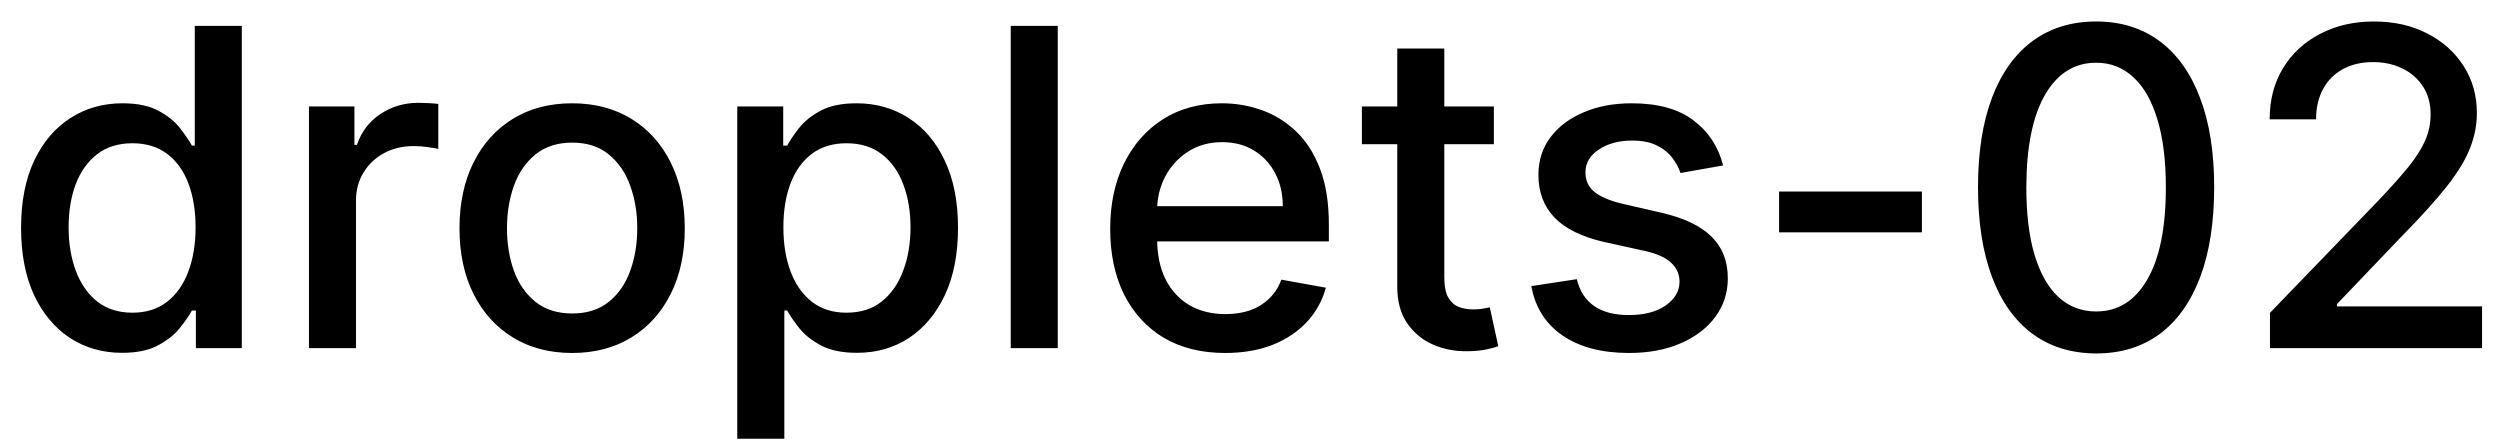 <svg width="79" height="14" viewBox="0 0 79 14" fill="none" xmlns="http://www.w3.org/2000/svg">
<path d="M3.858 11.149C3.241 11.149 2.691 10.992 2.207 10.677C1.727 10.359 1.349 9.906 1.074 9.32C0.802 8.73 0.666 8.022 0.666 7.197C0.666 6.371 0.804 5.665 1.079 5.079C1.357 4.492 1.738 4.043 2.222 3.732C2.706 3.42 3.255 3.264 3.868 3.264C4.342 3.264 4.723 3.344 5.011 3.503C5.303 3.659 5.528 3.841 5.688 4.05C5.85 4.259 5.976 4.442 6.065 4.602H6.155V0.818H7.641V11H6.19V9.812H6.065C5.976 9.974 5.847 10.16 5.678 10.369C5.512 10.577 5.283 10.76 4.991 10.915C4.7 11.071 4.322 11.149 3.858 11.149ZM4.186 9.881C4.614 9.881 4.975 9.769 5.27 9.543C5.568 9.315 5.794 8.998 5.946 8.594C6.102 8.189 6.18 7.719 6.18 7.182C6.18 6.652 6.103 6.188 5.951 5.79C5.799 5.392 5.575 5.082 5.28 4.86C4.985 4.638 4.62 4.527 4.186 4.527C3.739 4.527 3.366 4.643 3.067 4.875C2.769 5.107 2.544 5.424 2.391 5.825C2.242 6.226 2.168 6.678 2.168 7.182C2.168 7.692 2.244 8.151 2.396 8.559C2.549 8.967 2.774 9.29 3.072 9.528C3.374 9.764 3.745 9.881 4.186 9.881ZM9.763 11V3.364H11.2V4.577H11.279C11.418 4.166 11.664 3.843 12.015 3.607C12.37 3.369 12.771 3.249 13.218 3.249C13.311 3.249 13.42 3.253 13.546 3.259C13.676 3.266 13.777 3.274 13.85 3.284V4.706C13.79 4.689 13.684 4.671 13.531 4.651C13.379 4.628 13.226 4.616 13.074 4.616C12.723 4.616 12.409 4.691 12.134 4.84C11.863 4.986 11.647 5.19 11.488 5.452C11.329 5.71 11.249 6.005 11.249 6.337V11H9.763ZM18.079 11.154C17.363 11.154 16.738 10.99 16.205 10.662C15.671 10.334 15.257 9.875 14.962 9.285C14.667 8.695 14.52 8.005 14.52 7.217C14.52 6.424 14.667 5.732 14.962 5.138C15.257 4.545 15.671 4.085 16.205 3.756C16.738 3.428 17.363 3.264 18.079 3.264C18.795 3.264 19.42 3.428 19.953 3.756C20.487 4.085 20.901 4.545 21.196 5.138C21.491 5.732 21.639 6.424 21.639 7.217C21.639 8.005 21.491 8.695 21.196 9.285C20.901 9.875 20.487 10.334 19.953 10.662C19.42 10.99 18.795 11.154 18.079 11.154ZM18.084 9.906C18.548 9.906 18.933 9.784 19.238 9.538C19.543 9.293 19.768 8.967 19.914 8.559C20.063 8.151 20.137 7.702 20.137 7.212C20.137 6.724 20.063 6.277 19.914 5.869C19.768 5.458 19.543 5.129 19.238 4.88C18.933 4.631 18.548 4.507 18.084 4.507C17.617 4.507 17.229 4.631 16.921 4.88C16.616 5.129 16.389 5.458 16.24 5.869C16.094 6.277 16.021 6.724 16.021 7.212C16.021 7.702 16.094 8.151 16.24 8.559C16.389 8.967 16.616 9.293 16.921 9.538C17.229 9.784 17.617 9.906 18.084 9.906ZM23.298 13.864V3.364H24.75V4.602H24.874C24.96 4.442 25.085 4.259 25.247 4.05C25.409 3.841 25.635 3.659 25.923 3.503C26.212 3.344 26.593 3.264 27.067 3.264C27.683 3.264 28.233 3.42 28.717 3.732C29.201 4.043 29.581 4.492 29.856 5.079C30.134 5.665 30.273 6.371 30.273 7.197C30.273 8.022 30.136 8.73 29.861 9.32C29.585 9.906 29.208 10.359 28.727 10.677C28.247 10.992 27.698 11.149 27.081 11.149C26.617 11.149 26.238 11.071 25.943 10.915C25.651 10.76 25.423 10.577 25.257 10.369C25.091 10.16 24.964 9.974 24.874 9.812H24.785V13.864H23.298ZM24.755 7.182C24.755 7.719 24.833 8.189 24.988 8.594C25.144 8.998 25.37 9.315 25.665 9.543C25.96 9.769 26.321 9.881 26.748 9.881C27.192 9.881 27.564 9.764 27.862 9.528C28.16 9.29 28.386 8.967 28.538 8.559C28.694 8.151 28.772 7.692 28.772 7.182C28.772 6.678 28.696 6.226 28.543 5.825C28.394 5.424 28.169 5.107 27.867 4.875C27.569 4.643 27.196 4.527 26.748 4.527C26.317 4.527 25.953 4.638 25.655 4.86C25.36 5.082 25.136 5.392 24.983 5.79C24.831 6.188 24.755 6.652 24.755 7.182ZM33.425 0.818V11H31.939V0.818H33.425ZM38.716 11.154C37.964 11.154 37.316 10.993 36.772 10.672C36.232 10.347 35.815 9.891 35.52 9.305C35.228 8.715 35.082 8.024 35.082 7.232C35.082 6.449 35.228 5.76 35.52 5.163C35.815 4.567 36.225 4.101 36.752 3.766C37.283 3.432 37.903 3.264 38.612 3.264C39.043 3.264 39.46 3.335 39.865 3.478C40.269 3.62 40.632 3.844 40.953 4.149C41.275 4.454 41.529 4.85 41.714 5.337C41.9 5.821 41.992 6.41 41.992 7.102V7.629H35.922V6.516H40.536C40.536 6.125 40.456 5.778 40.297 5.477C40.138 5.172 39.914 4.931 39.626 4.756C39.341 4.58 39.006 4.492 38.622 4.492C38.204 4.492 37.84 4.595 37.528 4.8C37.22 5.003 36.981 5.268 36.812 5.596C36.646 5.921 36.564 6.274 36.564 6.655V7.525C36.564 8.035 36.653 8.469 36.832 8.827C37.014 9.185 37.268 9.459 37.593 9.648C37.917 9.833 38.297 9.926 38.731 9.926C39.013 9.926 39.27 9.886 39.502 9.807C39.734 9.724 39.934 9.601 40.103 9.439C40.272 9.277 40.402 9.076 40.491 8.837L41.898 9.091C41.785 9.505 41.583 9.868 41.291 10.18C41.003 10.488 40.64 10.728 40.203 10.901C39.769 11.07 39.273 11.154 38.716 11.154ZM47.206 3.364V4.557H43.035V3.364H47.206ZM44.154 1.534H45.64V8.758C45.64 9.046 45.684 9.263 45.77 9.409C45.856 9.552 45.967 9.649 46.103 9.702C46.242 9.752 46.393 9.777 46.555 9.777C46.675 9.777 46.779 9.769 46.868 9.752C46.958 9.736 47.028 9.722 47.077 9.712L47.346 10.94C47.26 10.973 47.137 11.007 46.978 11.04C46.819 11.076 46.62 11.096 46.381 11.099C45.99 11.106 45.626 11.037 45.288 10.891C44.949 10.745 44.676 10.519 44.467 10.214C44.258 9.91 44.154 9.527 44.154 9.066V1.534ZM54.45 5.228L53.103 5.467C53.047 5.294 52.957 5.13 52.834 4.974C52.715 4.819 52.553 4.691 52.347 4.592C52.142 4.492 51.885 4.442 51.577 4.442C51.156 4.442 50.804 4.537 50.523 4.726C50.241 4.911 50.1 5.152 50.1 5.447C50.1 5.702 50.194 5.907 50.383 6.063C50.572 6.219 50.877 6.347 51.298 6.446L52.511 6.724C53.214 6.887 53.737 7.137 54.082 7.475C54.427 7.813 54.599 8.252 54.599 8.793C54.599 9.25 54.467 9.658 54.202 10.016C53.94 10.37 53.573 10.649 53.103 10.851C52.636 11.053 52.094 11.154 51.477 11.154C50.622 11.154 49.924 10.972 49.384 10.607C48.844 10.239 48.512 9.717 48.39 9.041L49.827 8.822C49.916 9.197 50.1 9.48 50.378 9.673C50.657 9.862 51.02 9.956 51.467 9.956C51.954 9.956 52.344 9.855 52.636 9.653C52.927 9.447 53.073 9.197 53.073 8.902C53.073 8.663 52.983 8.463 52.804 8.3C52.629 8.138 52.359 8.015 51.994 7.933L50.702 7.649C49.989 7.487 49.462 7.228 49.121 6.874C48.782 6.519 48.614 6.07 48.614 5.526C48.614 5.076 48.739 4.681 48.991 4.343C49.243 4.005 49.591 3.741 50.035 3.553C50.48 3.36 50.988 3.264 51.562 3.264C52.387 3.264 53.036 3.443 53.511 3.801C53.984 4.156 54.298 4.631 54.45 5.228ZM60.733 6.053V7.341H56.219V6.053H60.733ZM66.239 11.169C65.454 11.166 64.782 10.959 64.225 10.548C63.669 10.137 63.243 9.538 62.948 8.753C62.653 7.967 62.505 7.021 62.505 5.914C62.505 4.81 62.653 3.867 62.948 3.085C63.246 2.303 63.674 1.706 64.231 1.295C64.791 0.884 65.46 0.679 66.239 0.679C67.018 0.679 67.686 0.886 68.243 1.3C68.799 1.711 69.225 2.308 69.52 3.09C69.819 3.869 69.968 4.81 69.968 5.914C69.968 7.024 69.82 7.972 69.525 8.758C69.23 9.54 68.804 10.138 68.248 10.553C67.691 10.963 67.021 11.169 66.239 11.169ZM66.239 9.842C66.928 9.842 67.467 9.505 67.855 8.832C68.246 8.16 68.441 7.187 68.441 5.914C68.441 5.069 68.352 4.355 68.173 3.771C67.997 3.185 67.744 2.741 67.412 2.439C67.084 2.134 66.693 1.982 66.239 1.982C65.553 1.982 65.014 2.32 64.623 2.996C64.232 3.672 64.035 4.645 64.032 5.914C64.032 6.763 64.119 7.48 64.295 8.067C64.474 8.65 64.728 9.093 65.056 9.394C65.384 9.692 65.778 9.842 66.239 9.842ZM71.731 11V9.886L75.177 6.317C75.545 5.929 75.848 5.589 76.087 5.298C76.328 5.003 76.509 4.723 76.628 4.457C76.748 4.192 76.807 3.911 76.807 3.612C76.807 3.274 76.728 2.982 76.569 2.737C76.41 2.489 76.192 2.298 75.917 2.165C75.642 2.03 75.332 1.962 74.988 1.962C74.623 1.962 74.305 2.036 74.033 2.185C73.761 2.335 73.553 2.545 73.407 2.817C73.261 3.089 73.188 3.407 73.188 3.771H71.721C71.721 3.152 71.864 2.61 72.149 2.146C72.434 1.682 72.825 1.322 73.322 1.067C73.819 0.808 74.385 0.679 75.018 0.679C75.657 0.679 76.221 0.807 76.708 1.062C77.198 1.314 77.581 1.658 77.856 2.096C78.132 2.53 78.269 3.021 78.269 3.567C78.269 3.945 78.198 4.315 78.055 4.676C77.916 5.037 77.672 5.44 77.324 5.884C76.976 6.325 76.493 6.86 75.873 7.49L73.849 9.608V9.683H78.433V11H71.731Z" fill="black"/>
</svg>
